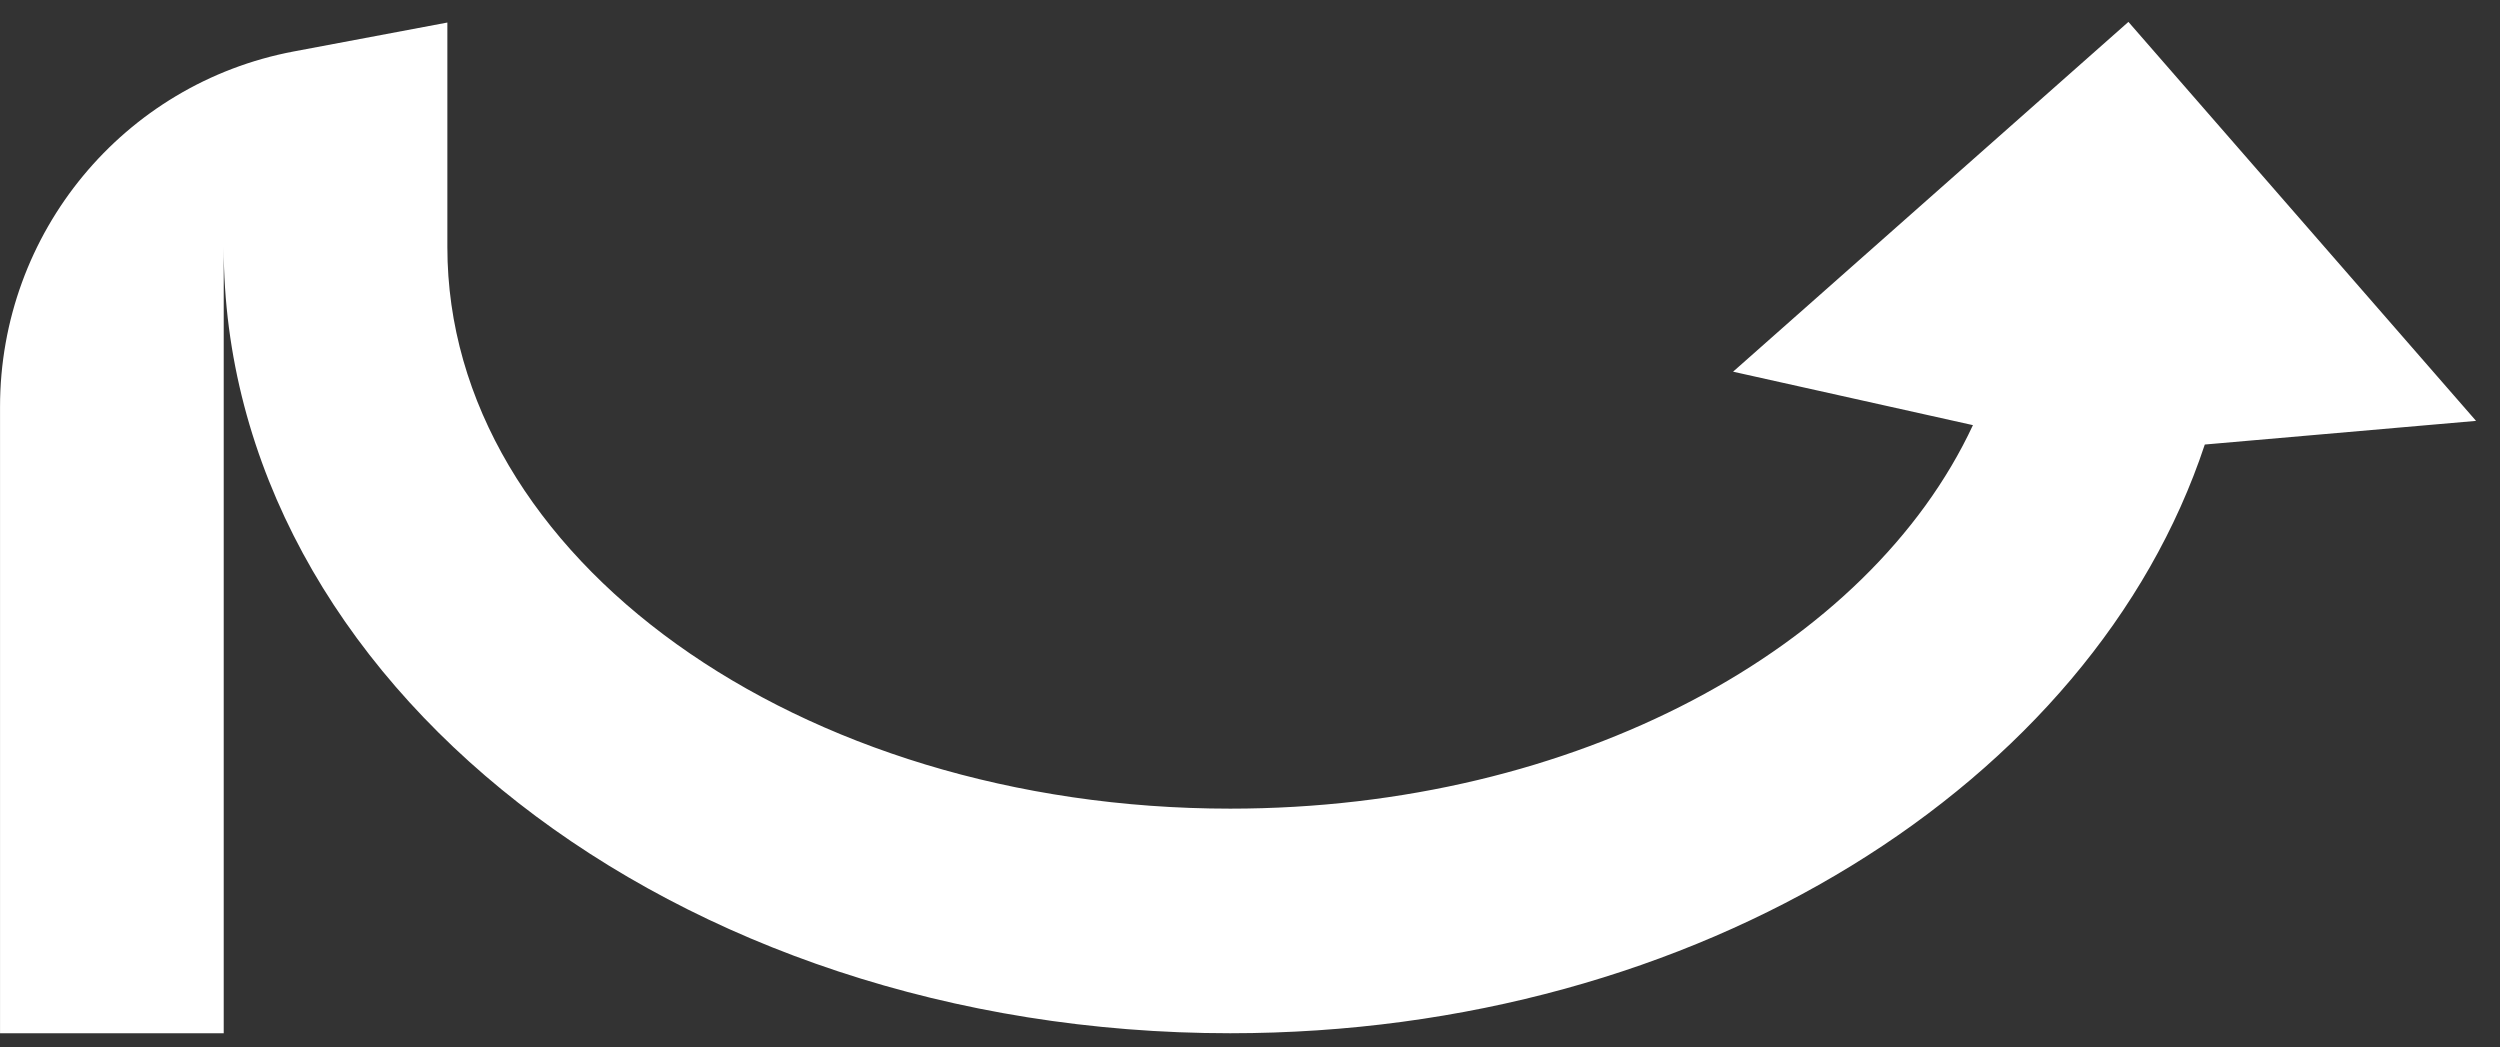 <svg width="74" height="31" viewBox="0 0 74 31" fill="none" xmlns="http://www.w3.org/2000/svg">
<rect x="0" y="0" width="74" height="31" fill="#333333" stroke="none"/>
<path d="M73.291 12.458L63.001 0.648L51.299 11.002L58.399 12.584C55.327 19.18 46.646 23.936 36.415 23.936C23.617 23.936 13.242 16.494 13.242 7.315V0.667L8.695 1.523C3.654 2.473 0.001 6.892 0.001 12.043V30.584H6.622V7.316C6.622 20.167 19.961 30.584 36.415 30.584C50.286 30.584 61.942 23.181 65.262 13.158L73.291 12.458Z" fill="white"/>
</svg>
